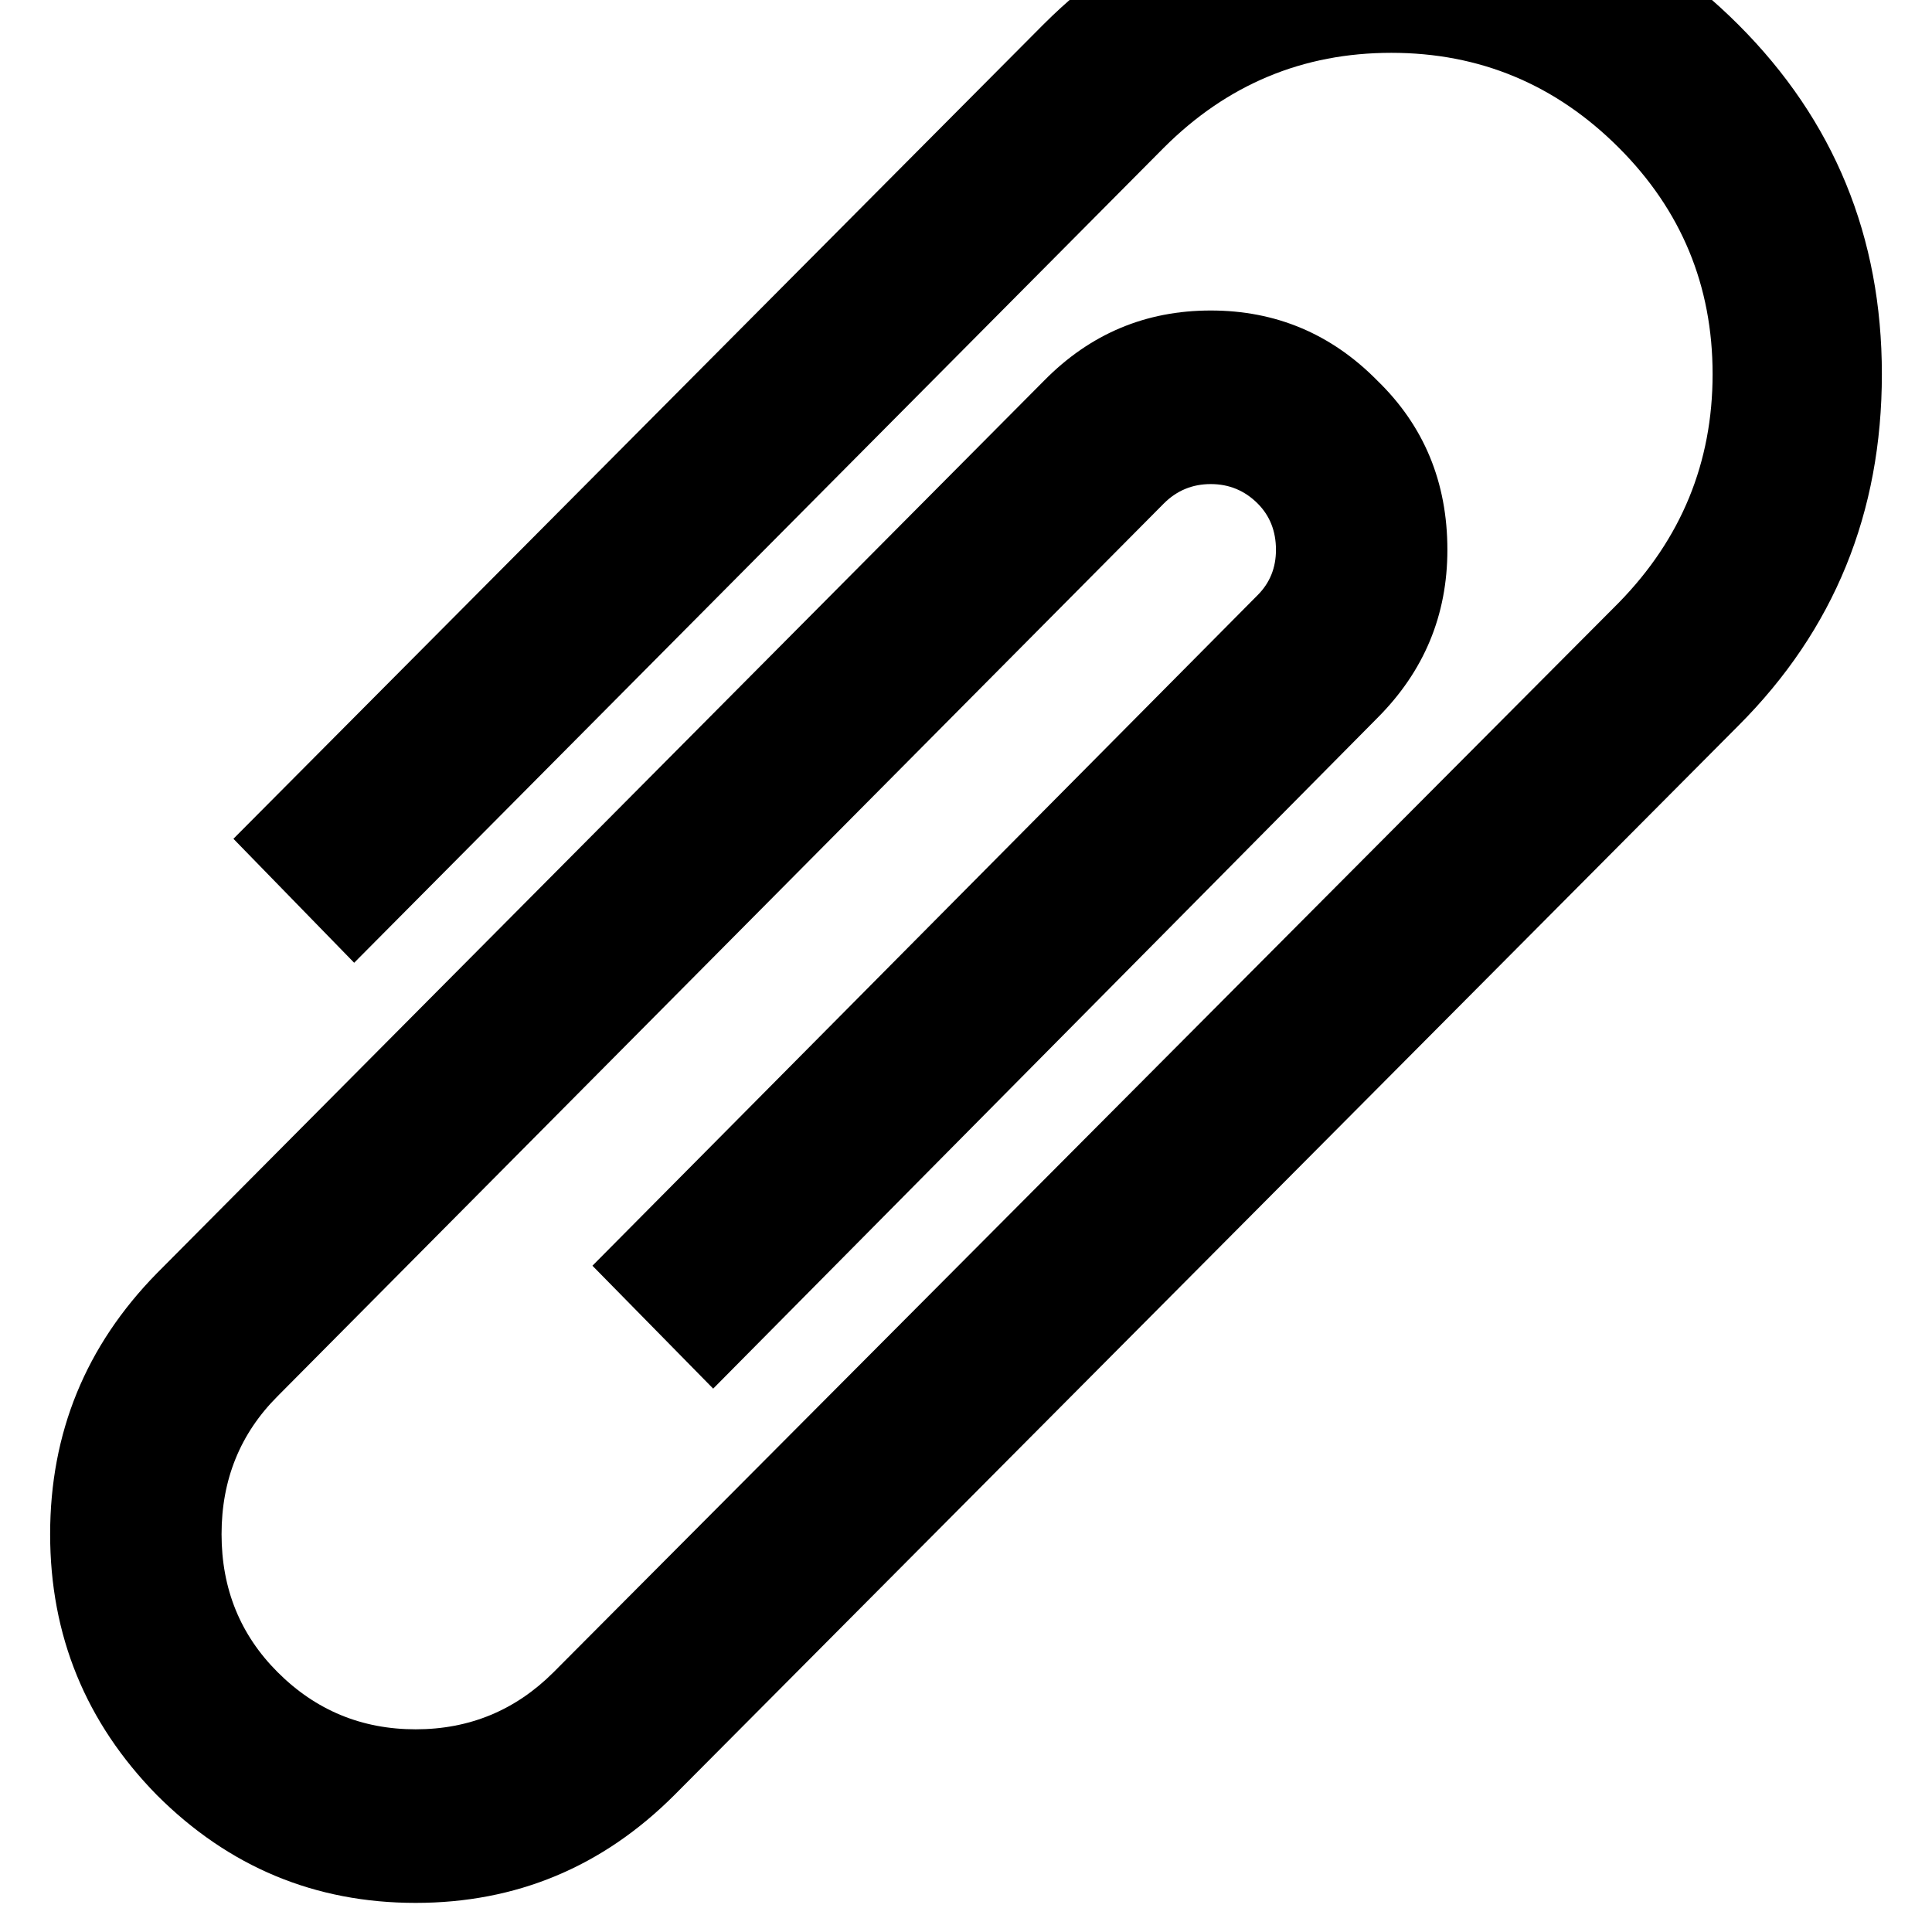 <?xml version="1.0" encoding="utf-8"?>
<svg width="1792" height="1792" xmlns="http://www.w3.org/2000/svg"><path d="M46.5 1423q0 141 99 242 100 100 240 100t240-100l987-992q133-133 133-326 0-191-133-324T1290-110 967.5 23l-751 755 112 115 751-756q88-88 211-88t211 88q87 87 87 210t-87 212l-988 992q-53 53-128 53t-128-53q-52-52-52-128t52-128l822-828q18-18 43.5-18t43.5 18q17 17 17 43 0 25-17 42l-617 622 112 114 616-622q65-65 65-156 0-94-65-157-64-65-154.5-65t-154.5 65l-823 828q-99 101-99 242z" fill="undefined"/></svg>